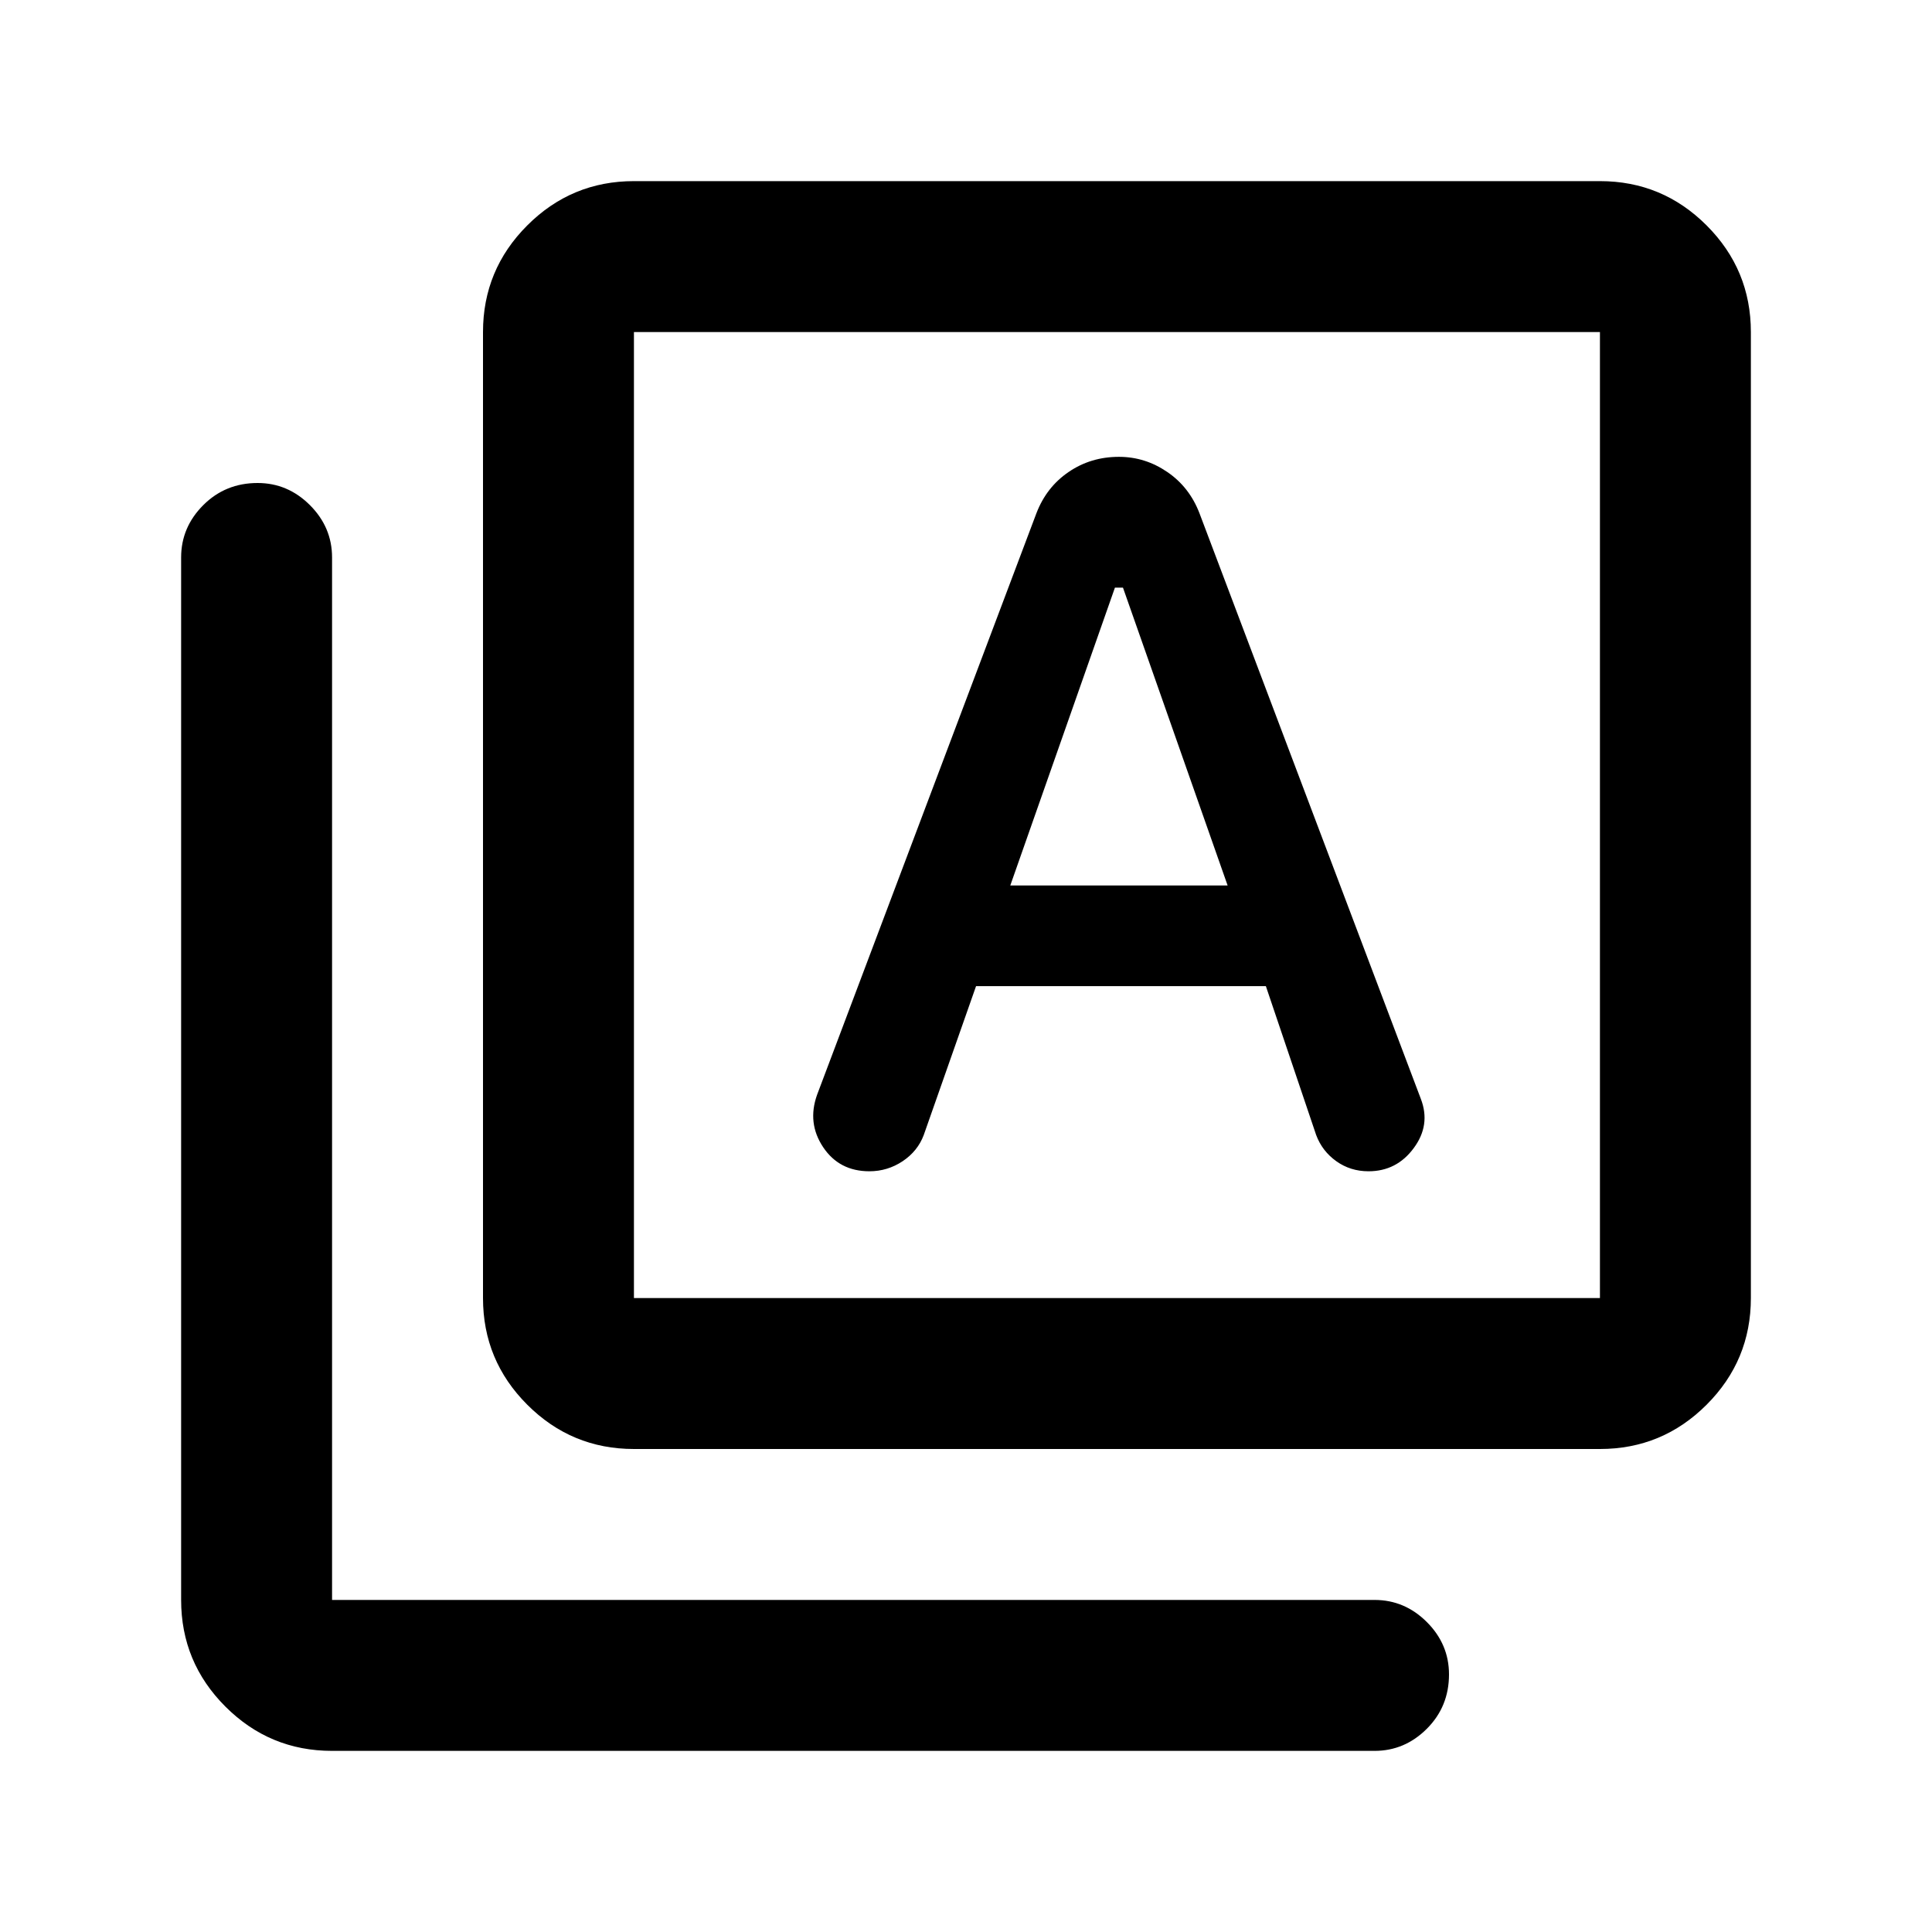 <svg xmlns="http://www.w3.org/2000/svg" height="24" width="24"><path d="M12.55 11 13.85 7.3H13.95L15.25 11ZM7.875 18Q7.1 18 6.55 17.45Q6 16.9 6 16.125V4.125Q6 3.35 6.55 2.8Q7.1 2.25 7.875 2.25H19.875Q20.65 2.25 21.2 2.8Q21.75 3.35 21.75 4.125V16.125Q21.75 16.9 21.2 17.45Q20.65 18 19.875 18ZM7.875 16.125H19.875Q19.875 16.125 19.875 16.125Q19.875 16.125 19.875 16.125V4.125Q19.875 4.125 19.875 4.125Q19.875 4.125 19.875 4.125H7.875Q7.875 4.125 7.875 4.125Q7.875 4.125 7.875 4.125V16.125Q7.875 16.125 7.875 16.125Q7.875 16.125 7.875 16.125ZM4.125 21.75Q3.35 21.75 2.8 21.2Q2.25 20.65 2.25 19.875V6.925Q2.25 6.55 2.525 6.275Q2.8 6 3.2 6Q3.575 6 3.85 6.275Q4.125 6.55 4.125 6.925V19.875Q4.125 19.875 4.125 19.875Q4.125 19.875 4.125 19.875H17.075Q17.45 19.875 17.725 20.15Q18 20.425 18 20.8Q18 21.2 17.725 21.475Q17.45 21.75 17.075 21.75ZM7.875 4.125Q7.875 4.125 7.875 4.125Q7.875 4.125 7.875 4.125V16.125Q7.875 16.125 7.875 16.125Q7.875 16.125 7.875 16.125Q7.875 16.125 7.875 16.125Q7.875 16.125 7.875 16.125V4.125Q7.875 4.125 7.875 4.125Q7.875 4.125 7.875 4.125ZM10.8 14.55Q11.025 14.55 11.213 14.425Q11.4 14.3 11.475 14.1L12.125 12.25H15.725L16.35 14.1Q16.425 14.3 16.6 14.425Q16.775 14.55 17 14.55Q17.35 14.55 17.562 14.262Q17.775 13.975 17.65 13.65L14.9 6.375Q14.775 6.05 14.5 5.863Q14.225 5.675 13.9 5.675Q13.55 5.675 13.275 5.863Q13 6.05 12.875 6.375L10.15 13.6Q10.025 13.95 10.225 14.25Q10.425 14.55 10.8 14.55Z"/></svg>